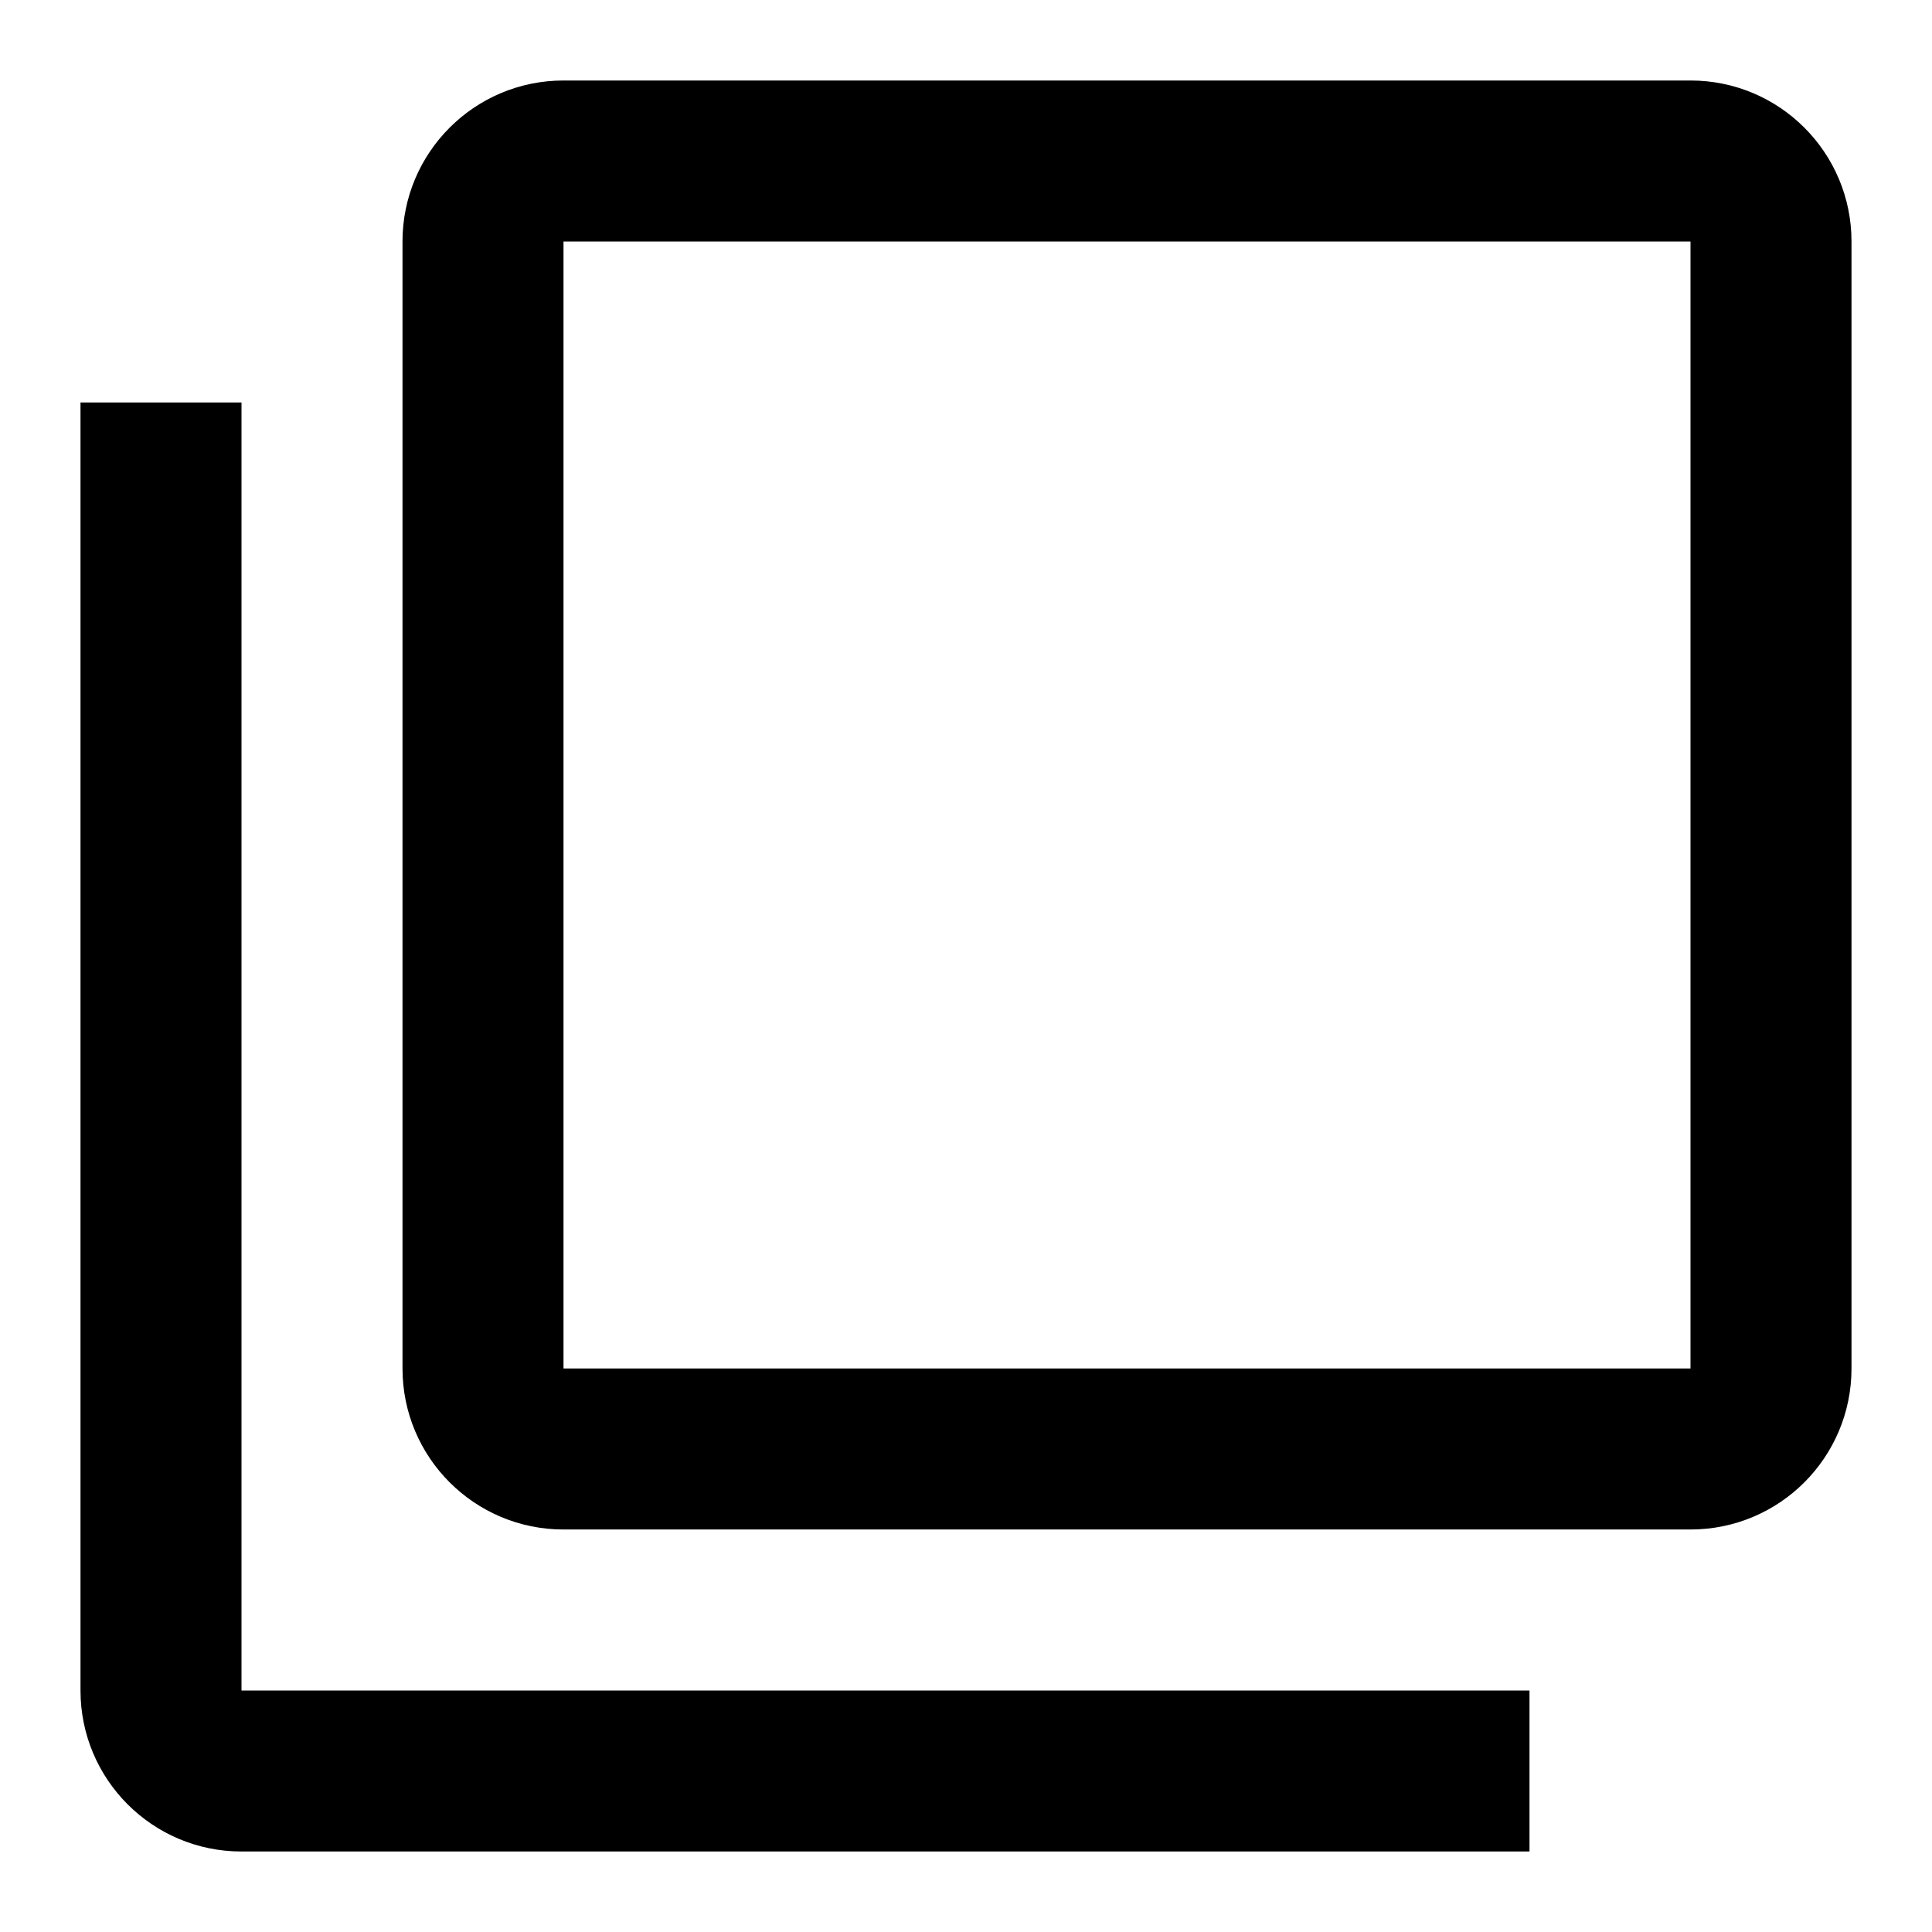 <!-- Generated by IcoMoon.io -->
<svg version="1.1" xmlns="http://www.w3.org/2000/svg" width="24" height="24" viewBox="0 0 24 24">
<title>unselectall</title>
<path d="M3 5h-2v16c0 1.105 0.895 2 2 2v0h16v-2h-16z"></path>
<path d="M21 1h-14c-1.105 0-2 0.895-2 2v0 14c0 1.105 0.895 2 2 2v0h14c1.105 0 2-0.895 2-2v0-14c0-1.105-0.895-2-2-2v0zM21 17h-14v-14h14z"></path>
</svg>

